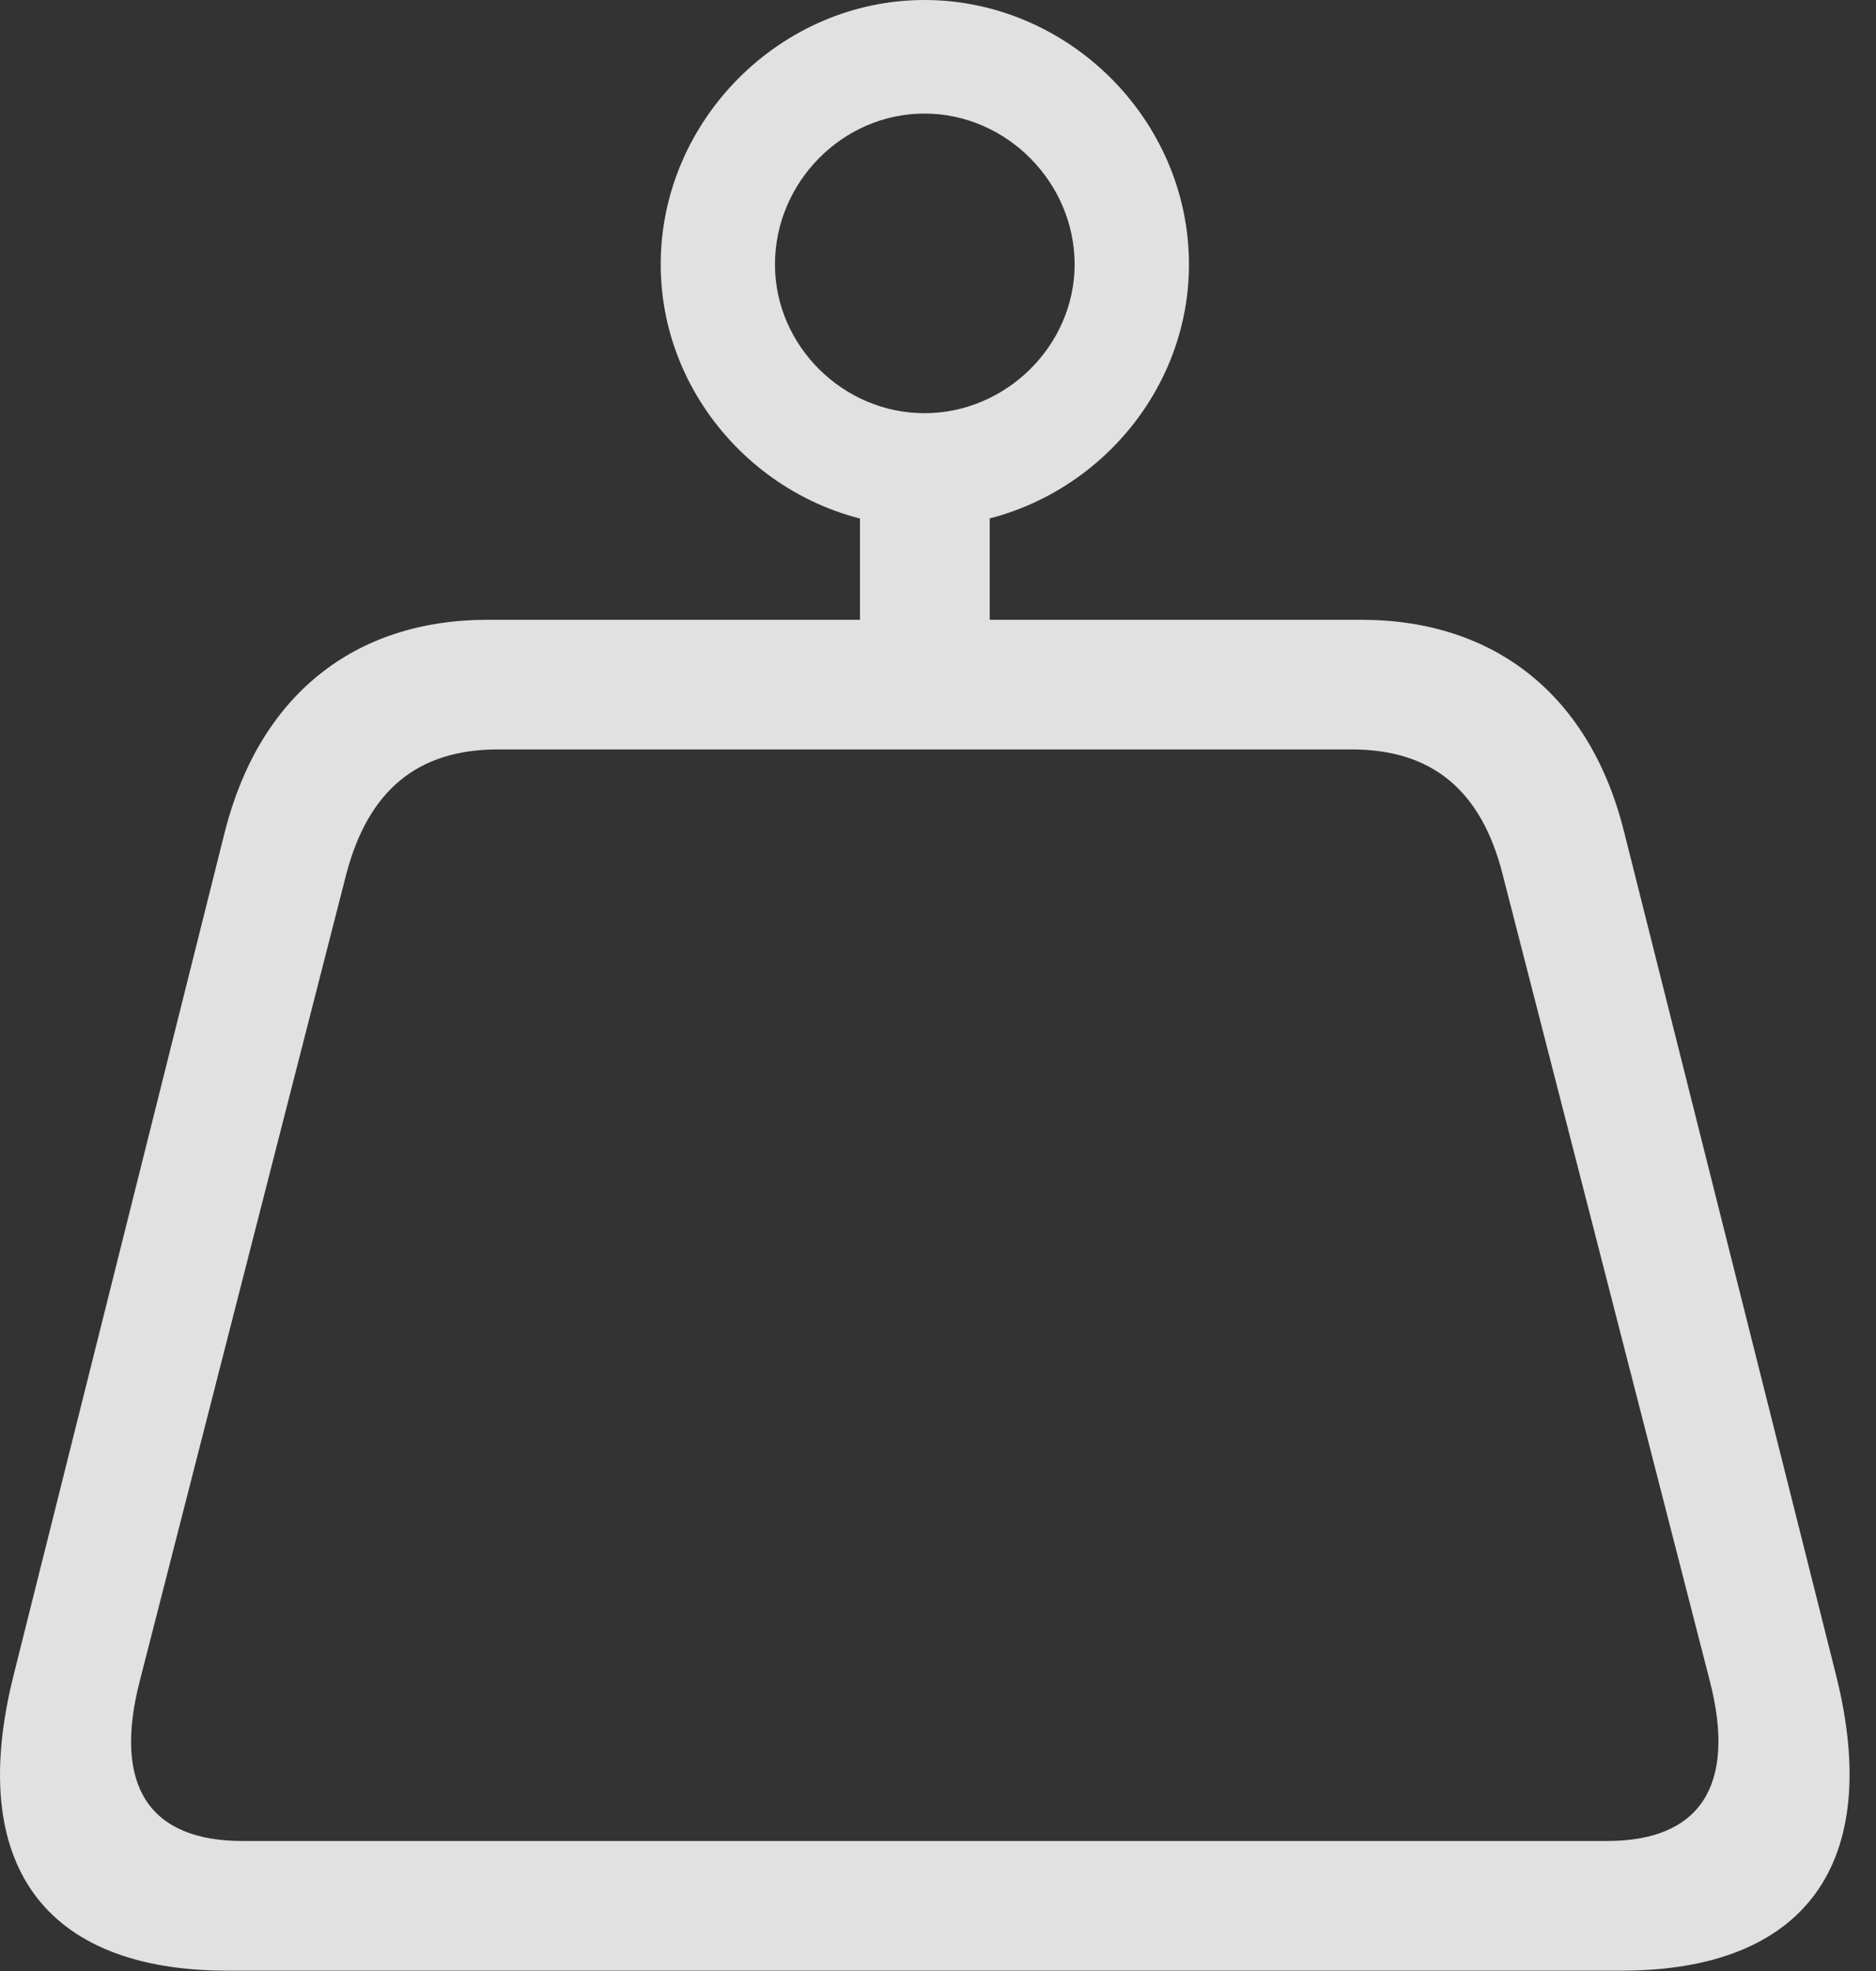 <?xml version="1.0" encoding="UTF-8"?>
<!--Generator: Apple Native CoreSVG 341-->
<!DOCTYPE svg
PUBLIC "-//W3C//DTD SVG 1.1//EN"
       "http://www.w3.org/Graphics/SVG/1.1/DTD/svg11.dtd">
<svg version="1.1" xmlns="http://www.w3.org/2000/svg" xmlns:xlink="http://www.w3.org/1999/xlink" viewBox="0 0 25.004 26.279">
 <rect x="0" y="0" width="25.004" height="26.279" fill="#333333" stroke="none"/>
 <g>
  <rect height="26.279" opacity="0" width="25.004" x="0" y="0"/>
  <path d="M0.183 22.324C-0.452 24.844 0.583 26.27 3.034 26.27L21.608 26.27C24.06 26.27 25.105 24.844 24.47 22.324L21.648 11.094C21.198 9.277 19.929 8.262 18.142 8.262L6.501 8.262C4.714 8.262 3.454 9.277 2.995 11.094ZM1.862 22.412L4.616 11.65C4.909 10.537 5.564 9.99 6.638 9.99L18.015 9.99C19.089 9.99 19.743 10.537 20.026 11.65L22.79 22.412C23.151 23.818 22.644 24.541 21.423 24.541L3.23 24.541C1.999 24.541 1.501 23.818 1.862 22.412ZM11.462 9.463L13.191 9.463L13.191 6.162L11.462 6.162ZM12.321 7.021C14.245 7.021 15.847 5.439 15.847 3.525C15.847 1.592 14.236 0 12.321 0C10.407 0 8.806 1.602 8.806 3.525C8.806 5.439 10.407 7.021 12.321 7.021ZM12.321 5.508C11.237 5.508 10.329 4.609 10.329 3.525C10.329 2.432 11.228 1.514 12.321 1.514C13.415 1.514 14.323 2.432 14.323 3.525C14.323 4.6 13.415 5.508 12.321 5.508Z" fill="white" fill-opacity="0.85"/>
 </g>
</svg>
